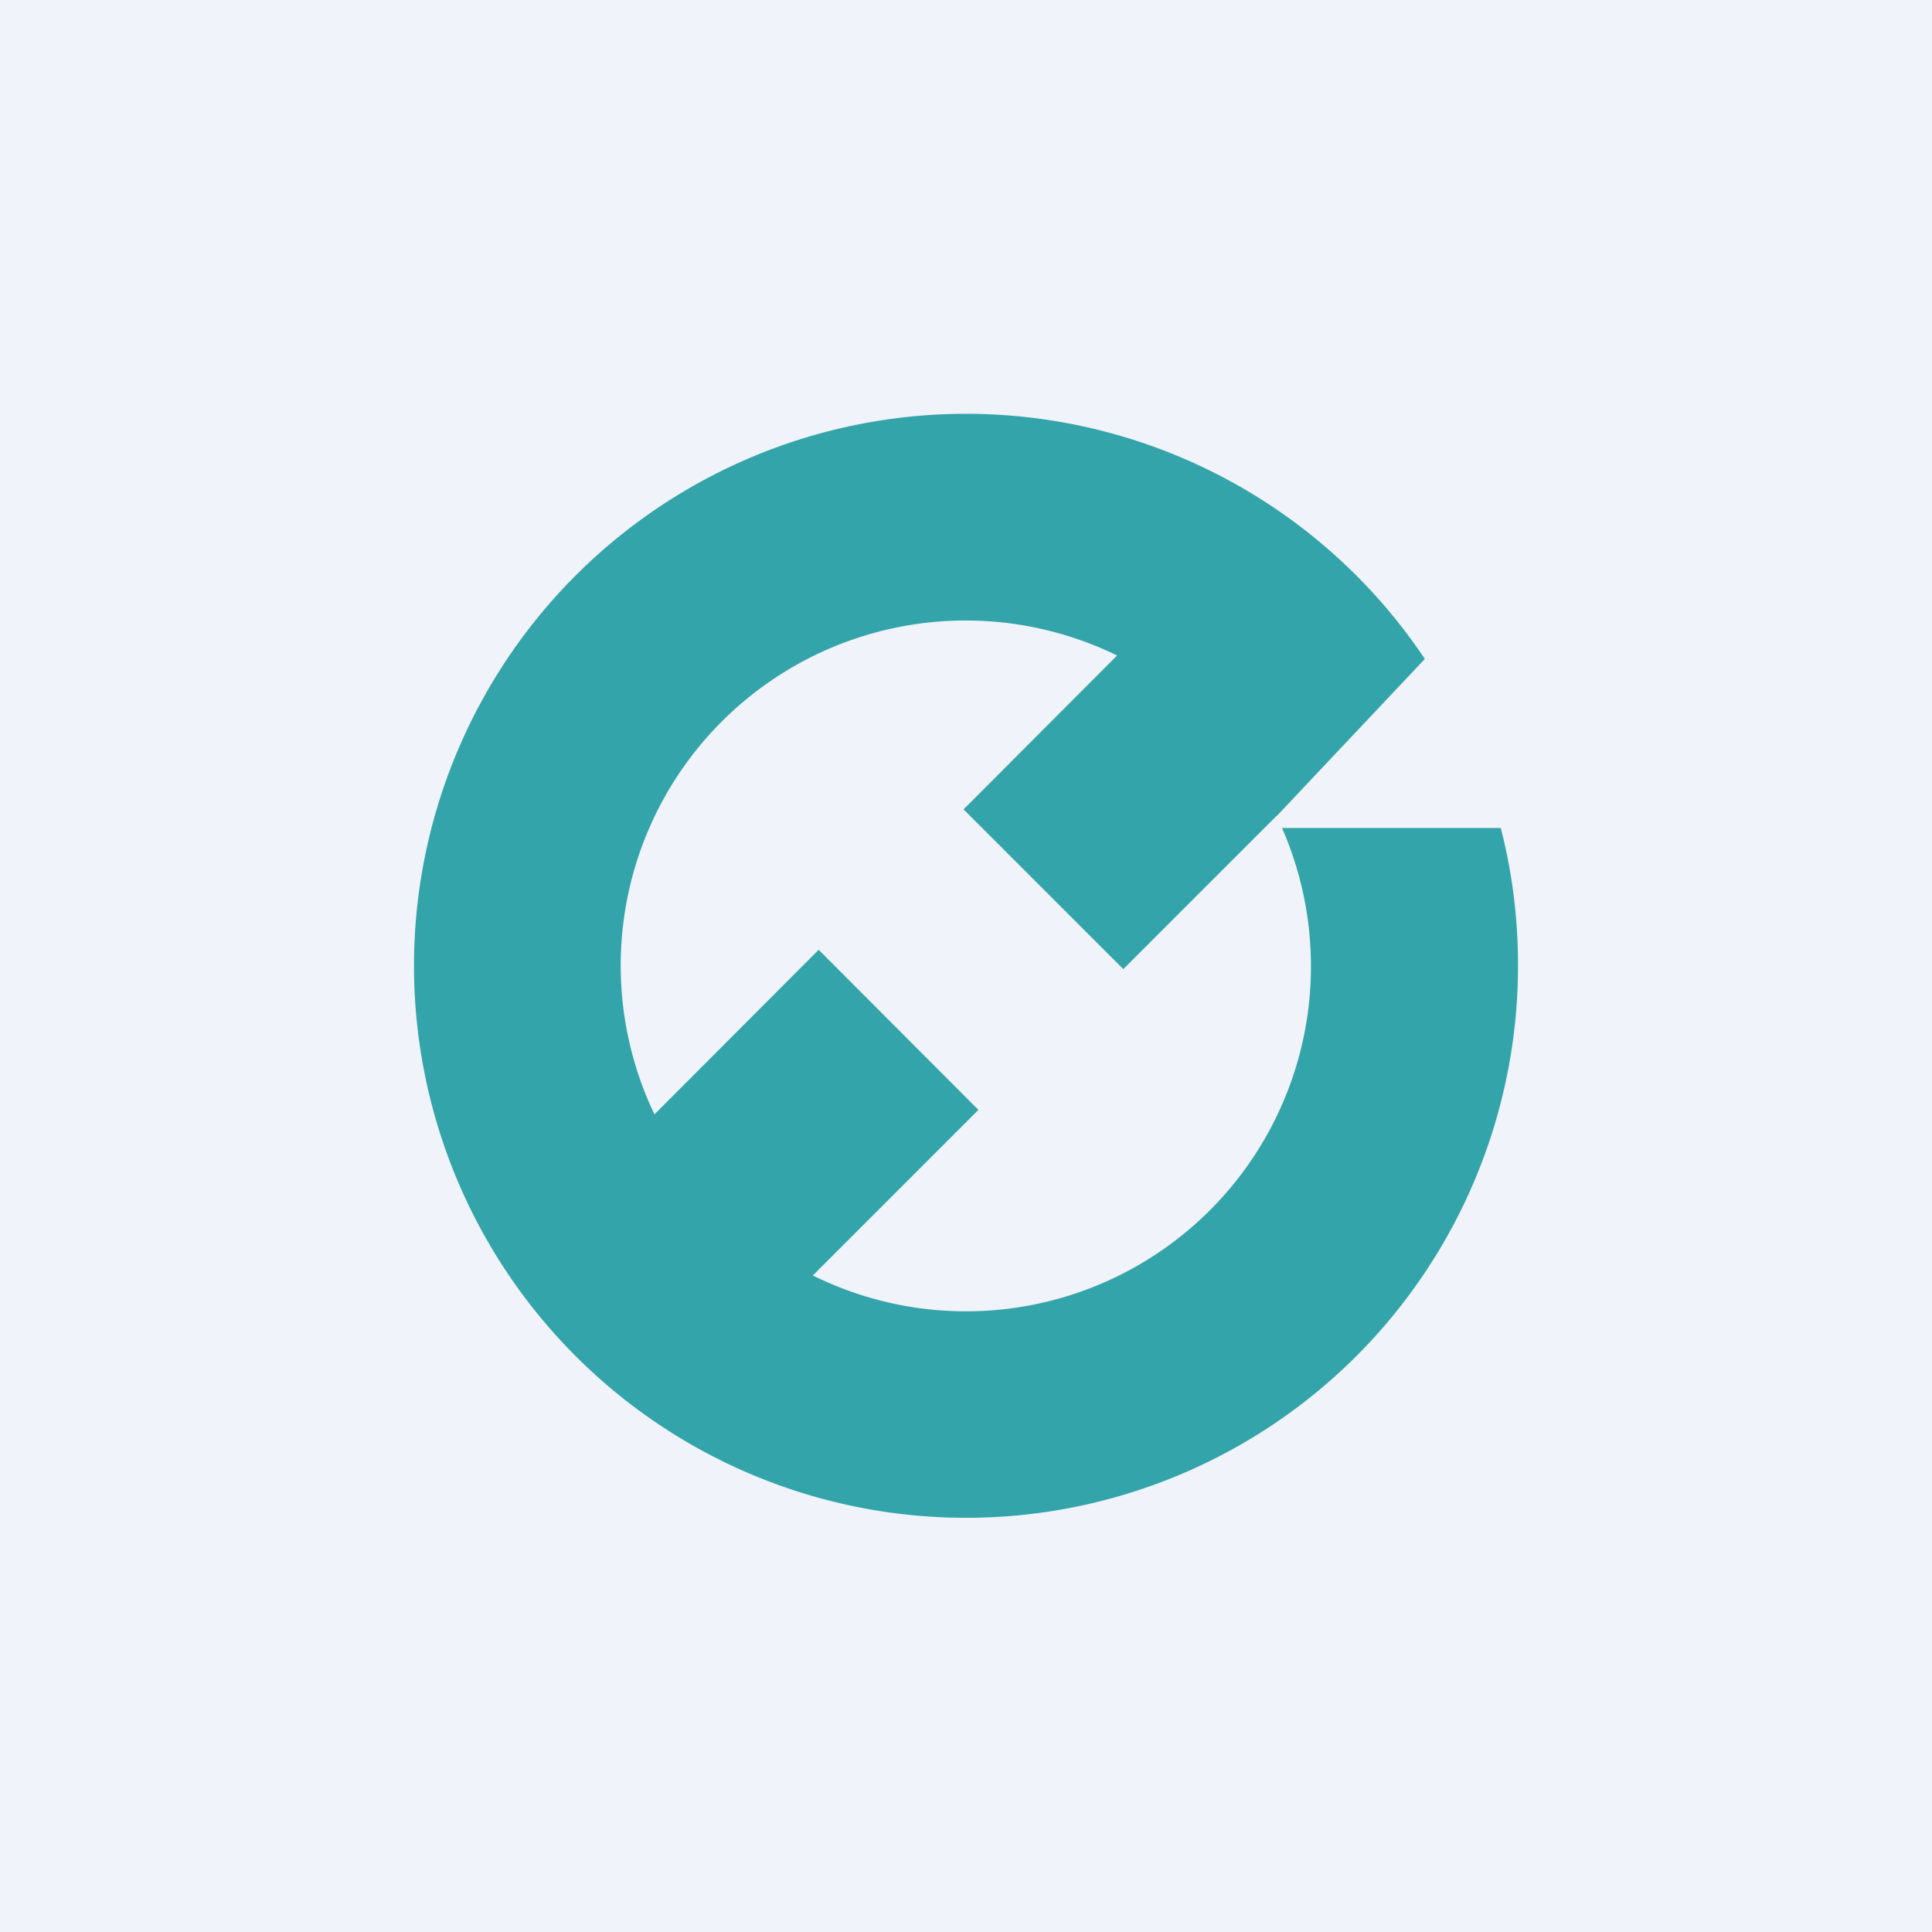 <!-- by TradeStack --><svg width="56" height="56" viewBox="0 0 56 56" xmlns="http://www.w3.org/2000/svg"><path fill="#F0F3FA" d="M0 0h56v56H0z"/><path d="M44 28a16 16 0 1 1-2.7-8.9L37 23.66v-.01l-4.44 4.44-4.63-4.63L32.38 19A10 10 0 0 0 18.97 32.3l4.76-4.77 4.63 4.64-4.8 4.8A10 10 0 0 0 37.16 24h6.34c.33 1.27.5 2.6.5 3.99Z" fill="#33A4AA"/></svg>